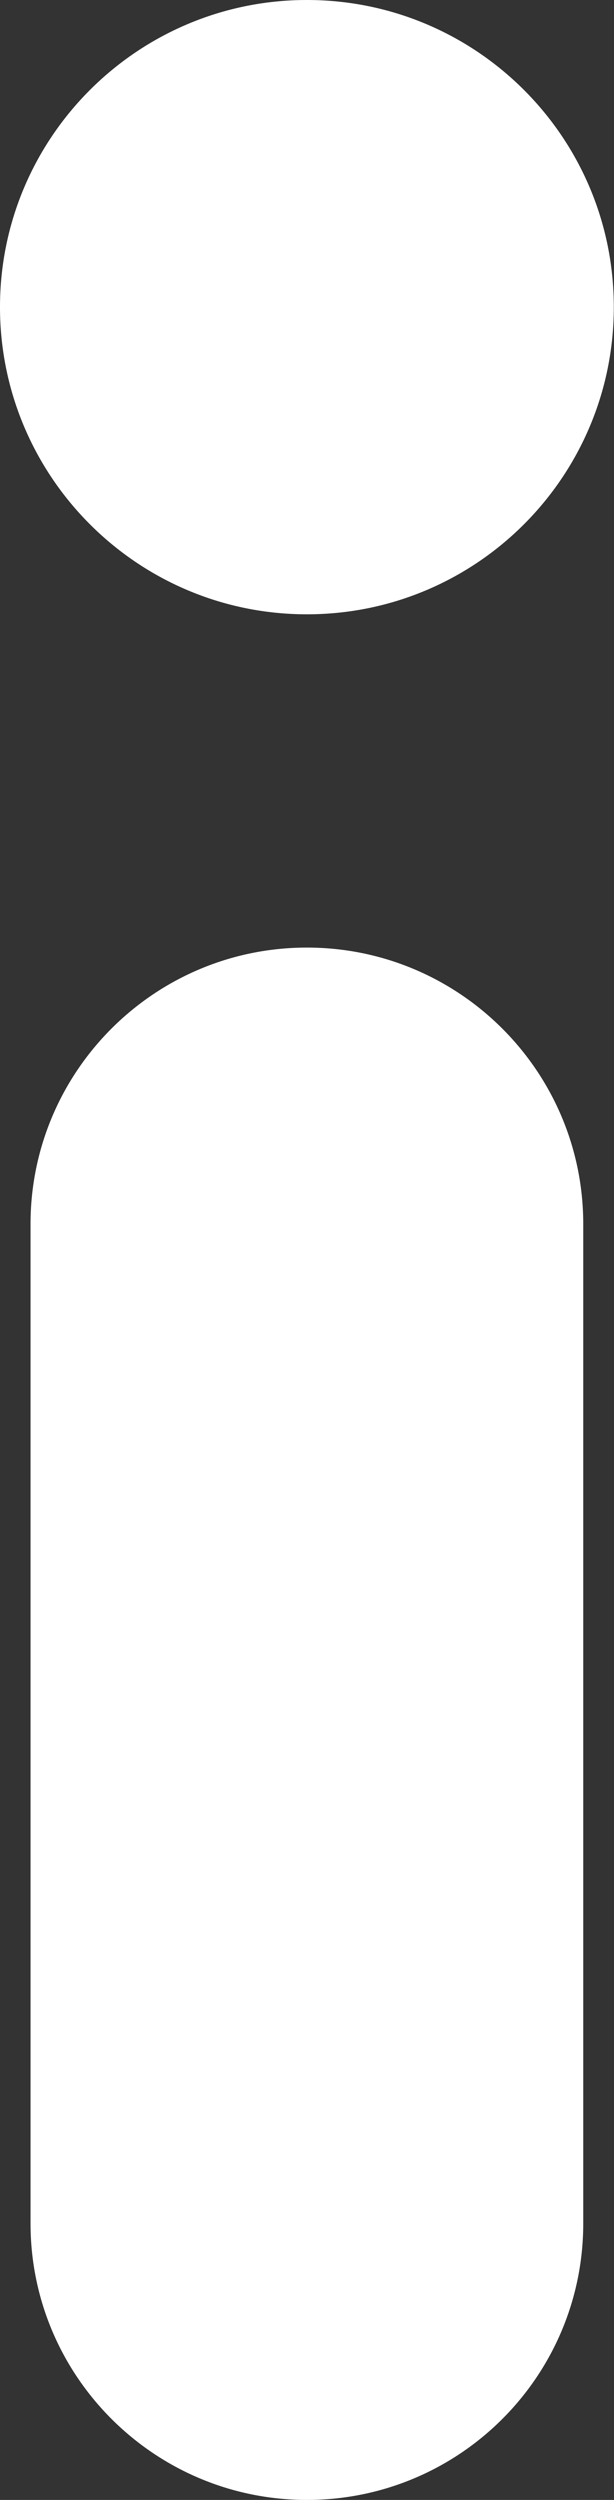 <?xml version="1.0" encoding="utf-8"?>
<!-- Generator: Adobe Illustrator 23.0.2, SVG Export Plug-In . SVG Version: 6.00 Build 0)  -->
<svg version="1.1" id="Lager_1" xmlns="http://www.w3.org/2000/svg" xmlns:xlink="http://www.w3.org/1999/xlink" x="0px" y="0px"
	 viewBox="0 0 28.35 115.37" style="enable-background:new 0 0 28.35 115.37;" xml:space="preserve">
<rect x="0" y="0" width="28.35" height="115.37" fill="#333333" stroke="none"/>
<style type="text/css">
	.st0{fill:#FFFFFF;}
</style>
<g>
	<path class="st0" d="M14.17,28.35c7.83,0,14.17-6.35,14.17-14.17C28.35,6.35,22,0,14.17,0C6.35,0,0,6.35,0,14.17
		C0,22,6.35,28.35,14.17,28.35z"/>
	<path class="st0" d="M14.17,115.37L14.17,115.37c-7.04,0-12.76-5.71-12.76-12.76V56.49c0-7.04,5.71-12.76,12.76-12.76h0
		c7.04,0,12.76,5.71,12.76,12.76v46.12C26.93,109.66,21.22,115.37,14.17,115.37z"/>
</g>
</svg>
